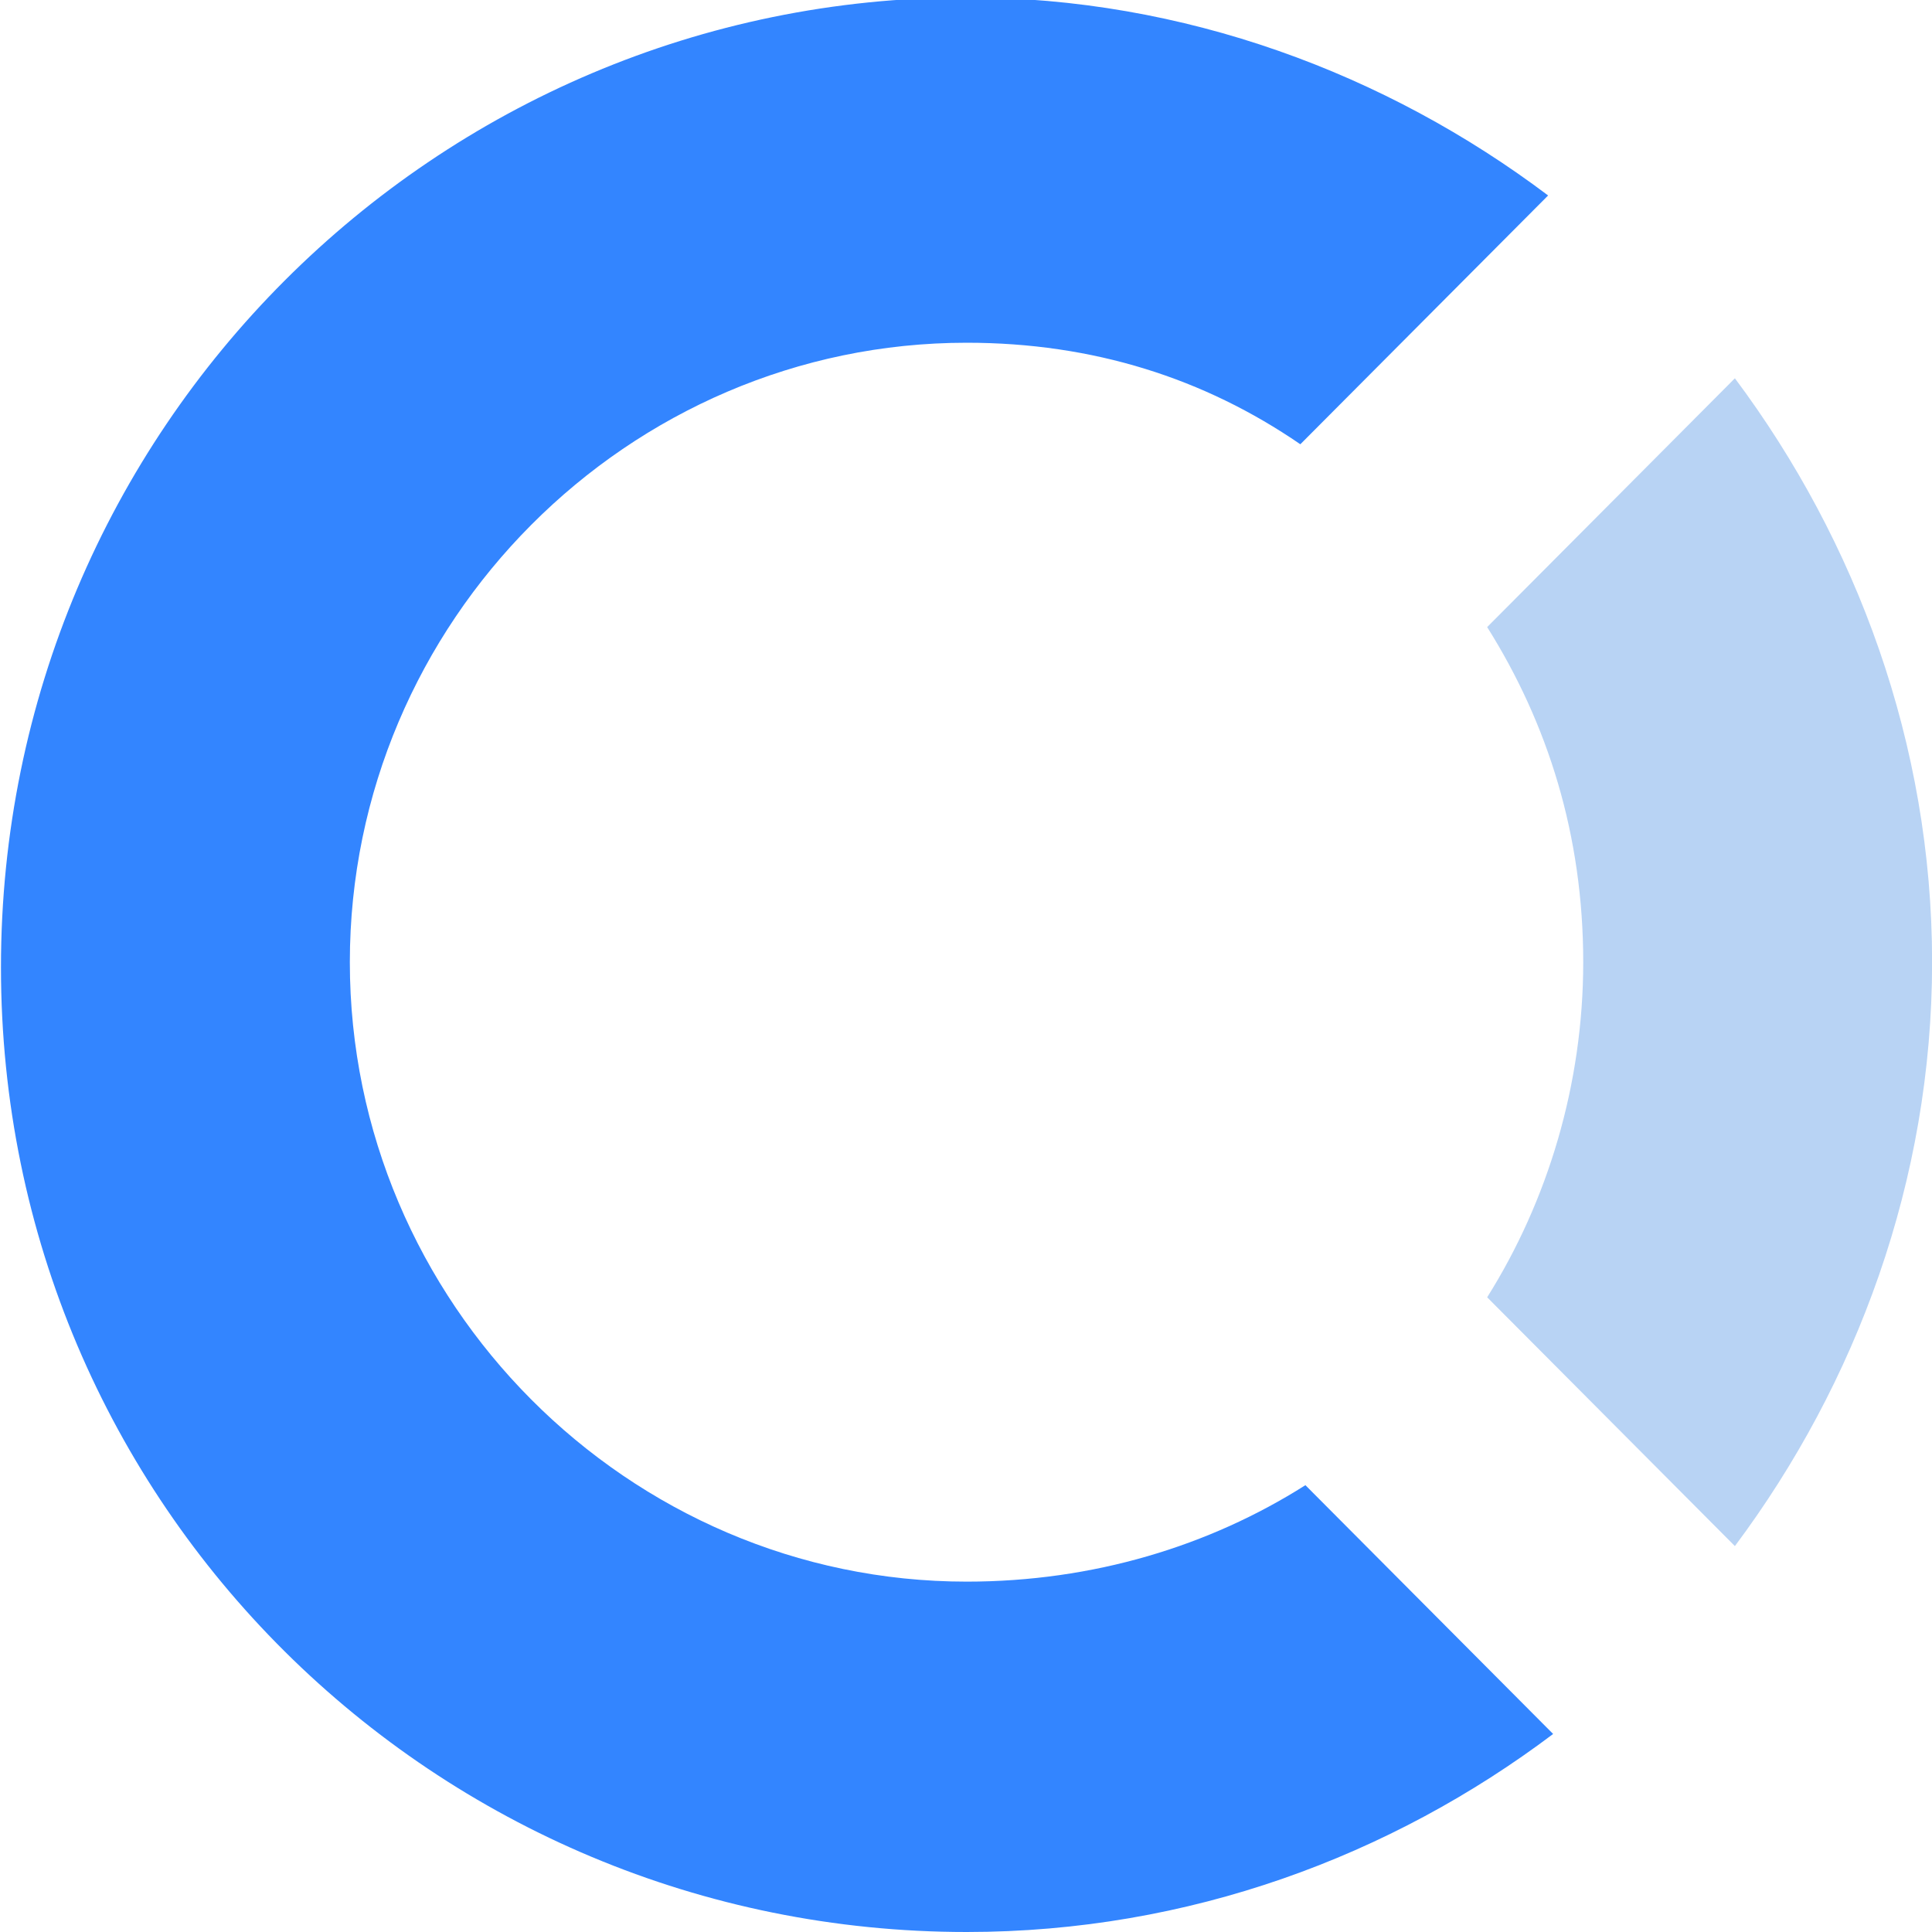 <?xml version="1.0" encoding="UTF-8" standalone="no"?>
<svg width="40px" height="40px" viewBox="0 0 40 40" version="1.1"
    xmlns="http://www.w3.org/2000/svg"
    xmlns:xlink="http://www.w3.org/1999/xlink">
    <title>Slice</title>
    <desc>Created with Sketch.</desc>
    <defs></defs>
    <g id="Page-1" stroke="none" stroke-width="1" fill="none" fill-rule="evenodd">
        <g id="logo" transform="translate(0, -1)">
            <g id="::-icon">
                <path d="M32.779,20.921 C32.779,23.444 32.046,25.862 30.79,27.859 L35.919,33.01 C38.432,29.646 40.002,25.441 40.002,20.921 C40.002,16.401 38.432,12.196 35.919,8.832 L30.79,13.983 C32.046,15.98 32.779,18.293 32.779,20.921 L32.779,20.921 Z" id="Shape" fill="#B8D3F4"></path>
                <path d="M20.014,33.746 C13,33.746 7.243,27.964 7.243,20.921 C7.243,13.878 13,8.096 20.014,8.096 C22.631,8.096 24.933,8.832 26.922,10.198 L32.052,5.047 C28.702,2.524 24.515,0.947 20.014,0.947 C9.022,0.947 0.02,9.883 0.02,21.026 C0.02,32.169 9.022,41 20.014,41 C24.619,41 28.807,39.423 32.156,36.9 L27.027,31.749 C25.038,33.01 22.631,33.746 20.014,33.746 L20.014,33.746 Z" id="Shape" fill="#3385FF"></path>
            </g>
        </g>
    </g>
</svg>